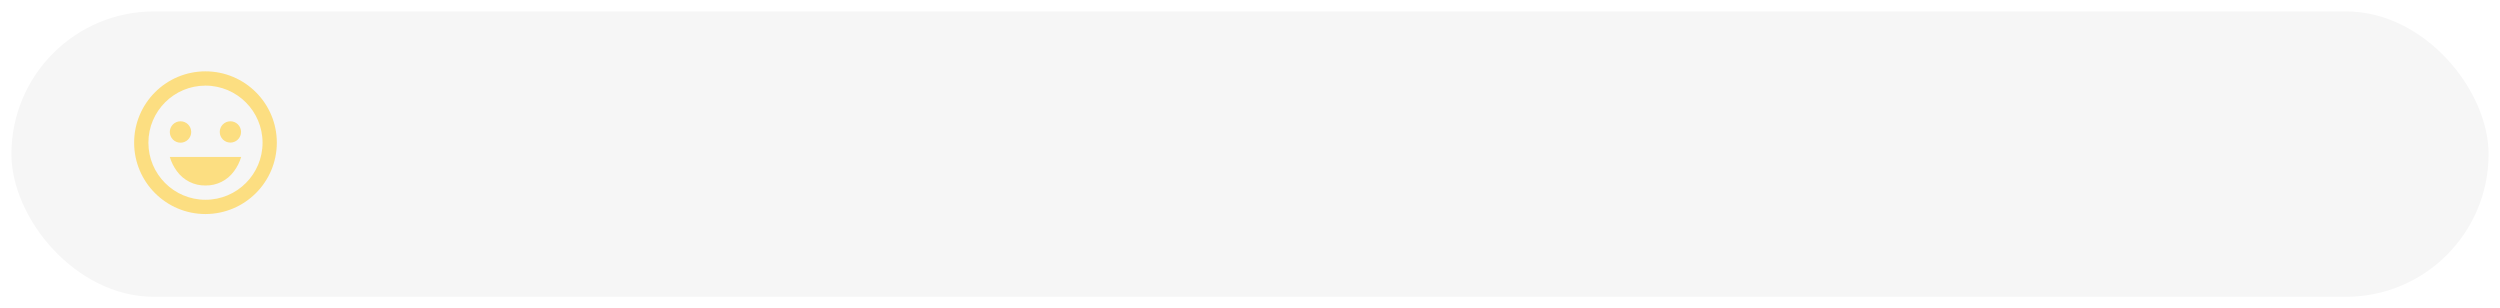 <svg width="876" height="108" viewBox="0 0 876 108" fill="none" xmlns="http://www.w3.org/2000/svg">
<g filter="url(#filter0_d_469_194)">
<rect x="4" width="868" height="100" rx="50" fill="#F6F6F6"/>
</g>
<path d="M72 75C58.193 75 47 63.807 47 50C47 36.193 58.193 25 72 25C85.807 25 97 36.193 97 50C96.985 63.801 85.801 74.985 72 75ZM72 30C60.954 30 52 38.954 52 50C52 61.046 60.954 70 72 70C83.046 70 92 61.046 92 50C91.988 38.959 83.041 30.012 72 30ZM72 65C68.05 65.067 64.317 63.2 62 60C60.875 58.496 60.029 56.802 59.5 55H84.5C84.5 55 84.5 55 84.5 55.02C83.963 56.813 83.117 58.498 82 60C79.683 63.2 75.95 65.066 72 65ZM63.25 50C61.179 50 59.5 48.321 59.5 46.25C59.5 44.179 61.179 42.5 63.25 42.5C65.321 42.5 67 44.179 67 46.25C67 48.321 65.321 50 63.25 50ZM80.733 49.965C78.671 49.965 77 48.294 77 46.233C77 44.171 78.671 42.5 80.733 42.5C82.794 42.5 84.465 44.171 84.465 46.233C84.462 48.293 82.793 49.962 80.733 49.965Z" fill="#FCDE81"/>
<defs>
<filter id="filter0_d_469_194" x="0" y="0" width="876" height="108" filterUnits="userSpaceOnUse" color-interpolation-filters="sRGB">
<feFlood flood-opacity="0" result="BackgroundImageFix"/>
<feColorMatrix in="SourceAlpha" type="matrix" values="0 0 0 0 0 0 0 0 0 0 0 0 0 0 0 0 0 0 127 0" result="hardAlpha"/>
<feOffset dy="4"/>
<feGaussianBlur stdDeviation="2"/>
<feComposite in2="hardAlpha" operator="out"/>
<feColorMatrix type="matrix" values="0 0 0 0 0 0 0 0 0 0 0 0 0 0 0 0 0 0 0.25 0"/>
<feBlend mode="normal" in2="BackgroundImageFix" result="effect1_dropShadow_469_194"/>
<feBlend mode="normal" in="SourceGraphic" in2="effect1_dropShadow_469_194" result="shape"/>
</filter>
</defs>
</svg>
